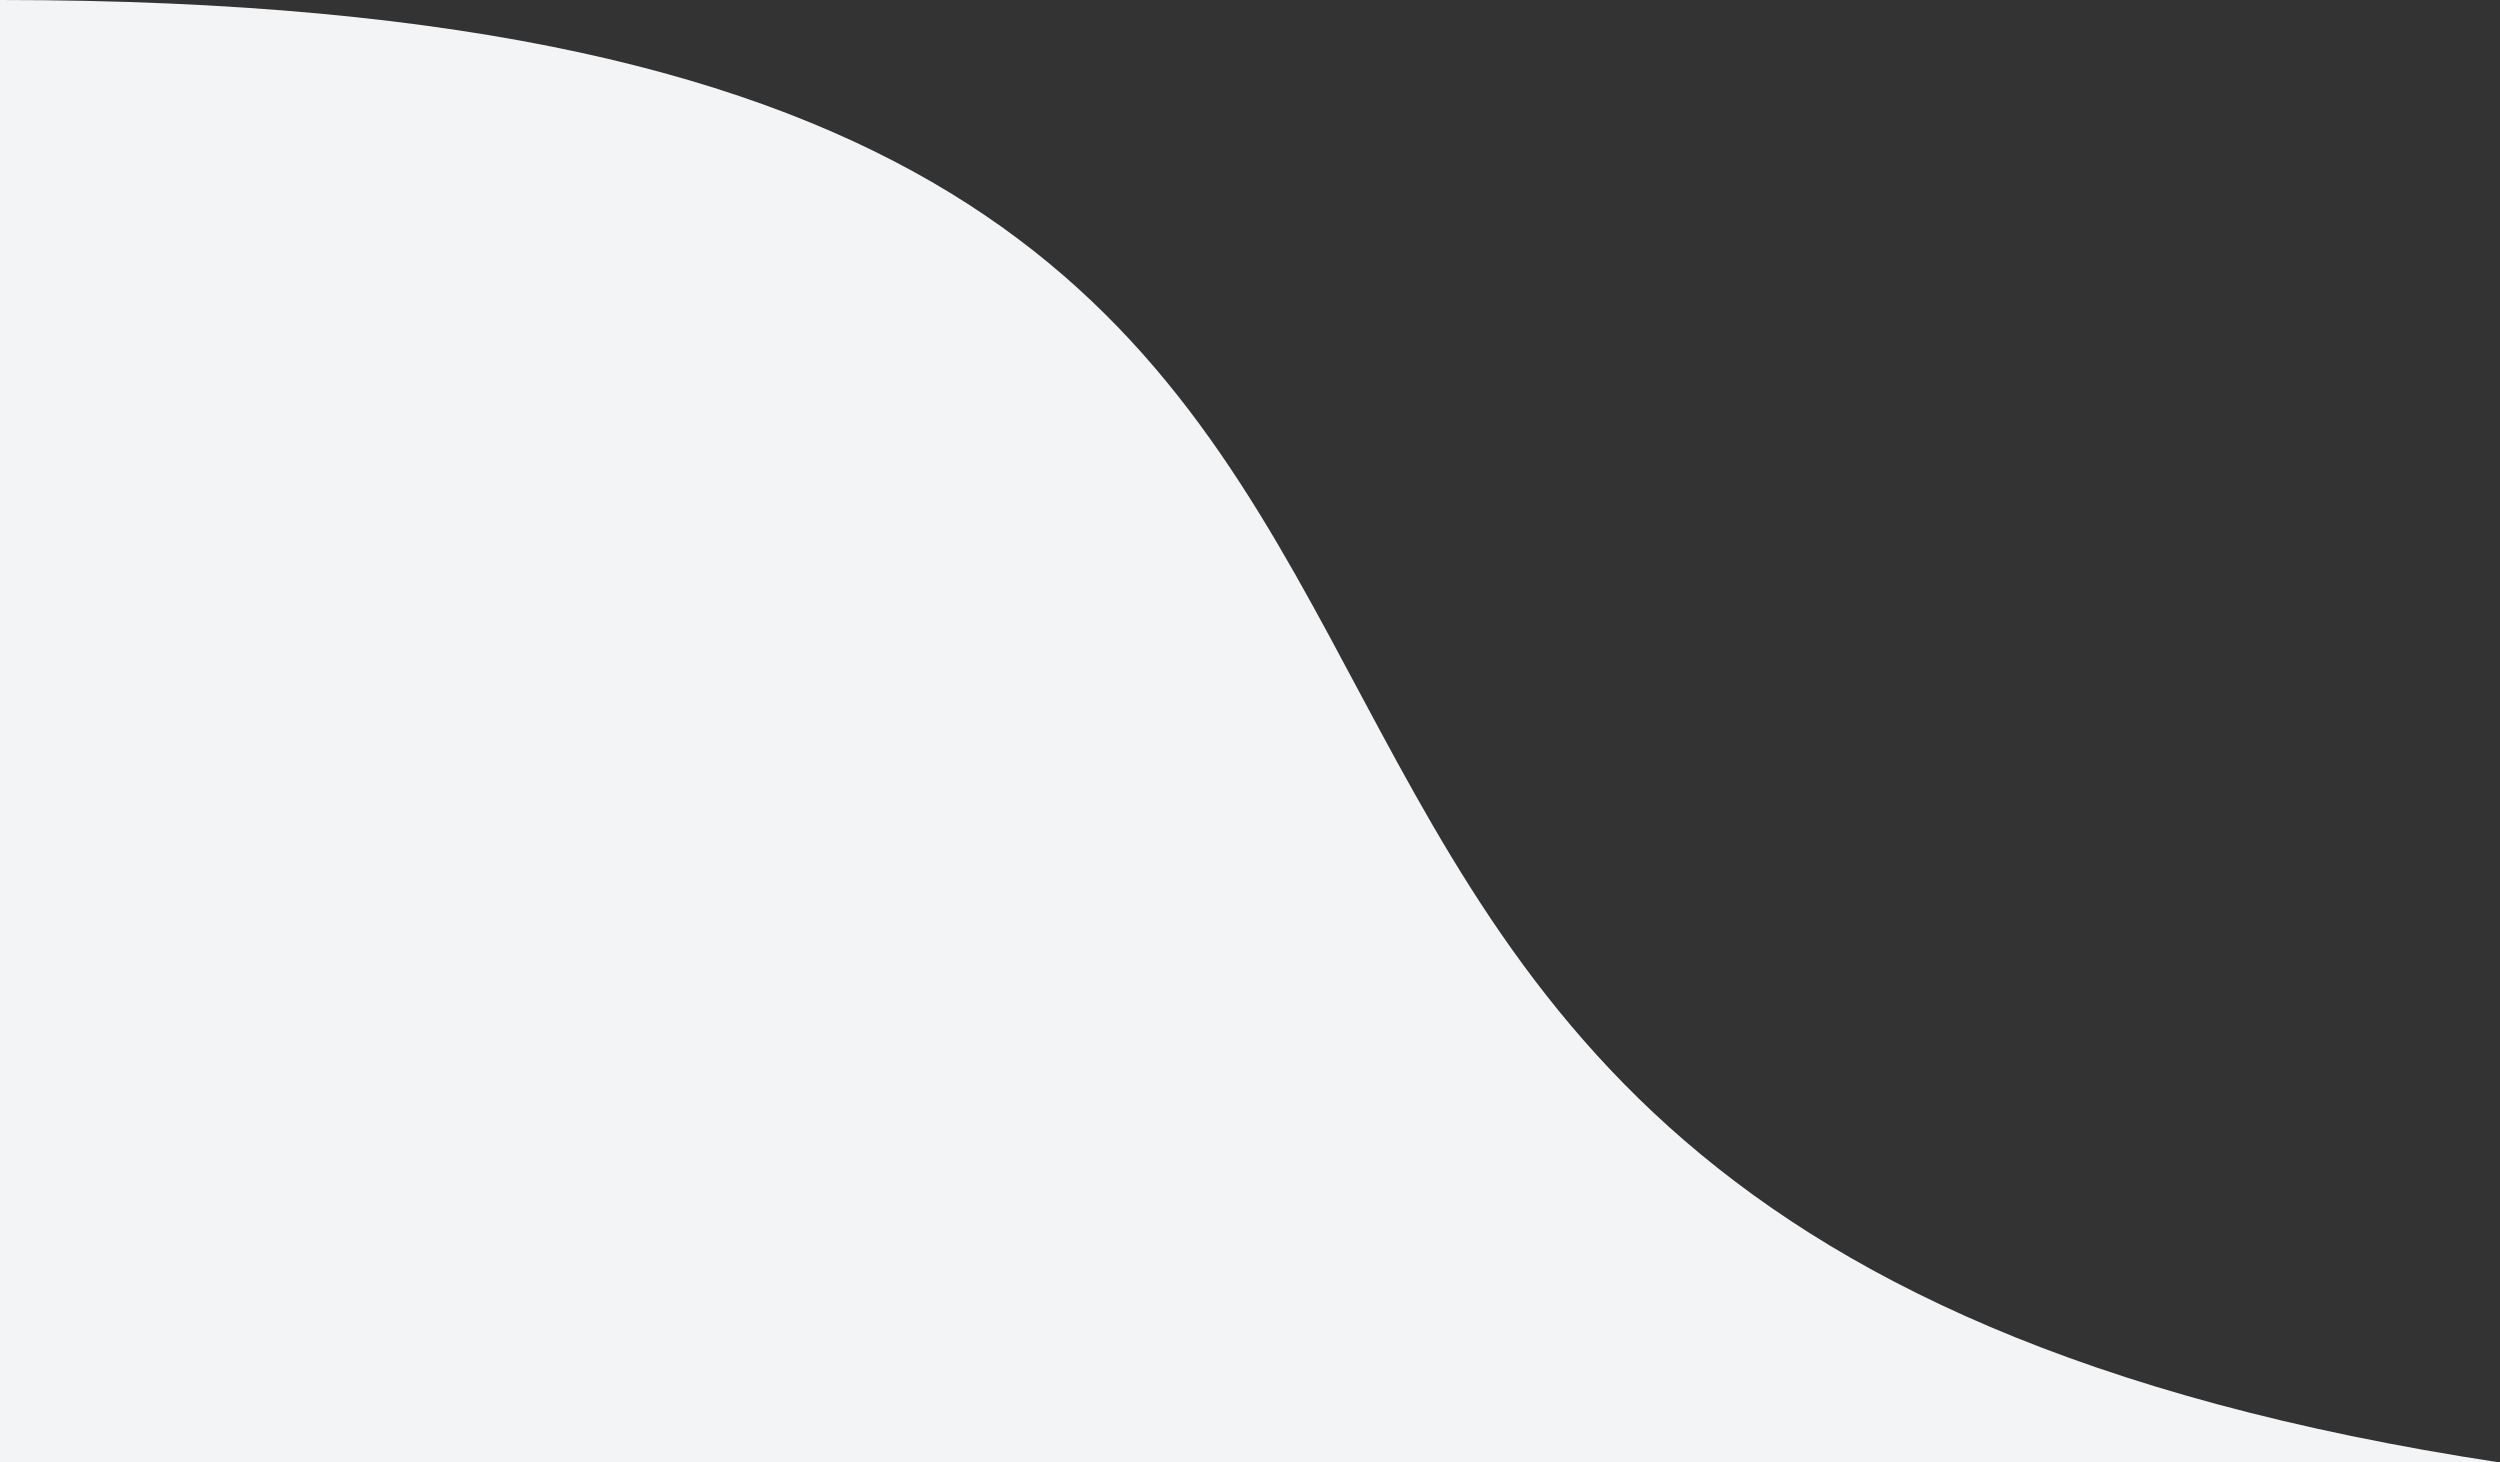 <svg width="1200" height="702" viewBox="0 0 1200 702" fill="none" xmlns="http://www.w3.org/2000/svg">
<rect x="0" y="0" width="1200" height="702" fill="#333333" stroke="none"/>
<path fill-rule="evenodd" clip-rule="evenodd" d="M0 0V702H1200C397.5 580.1 904 0 0 0Z" fill="#F3F4F6"/>
</svg>
